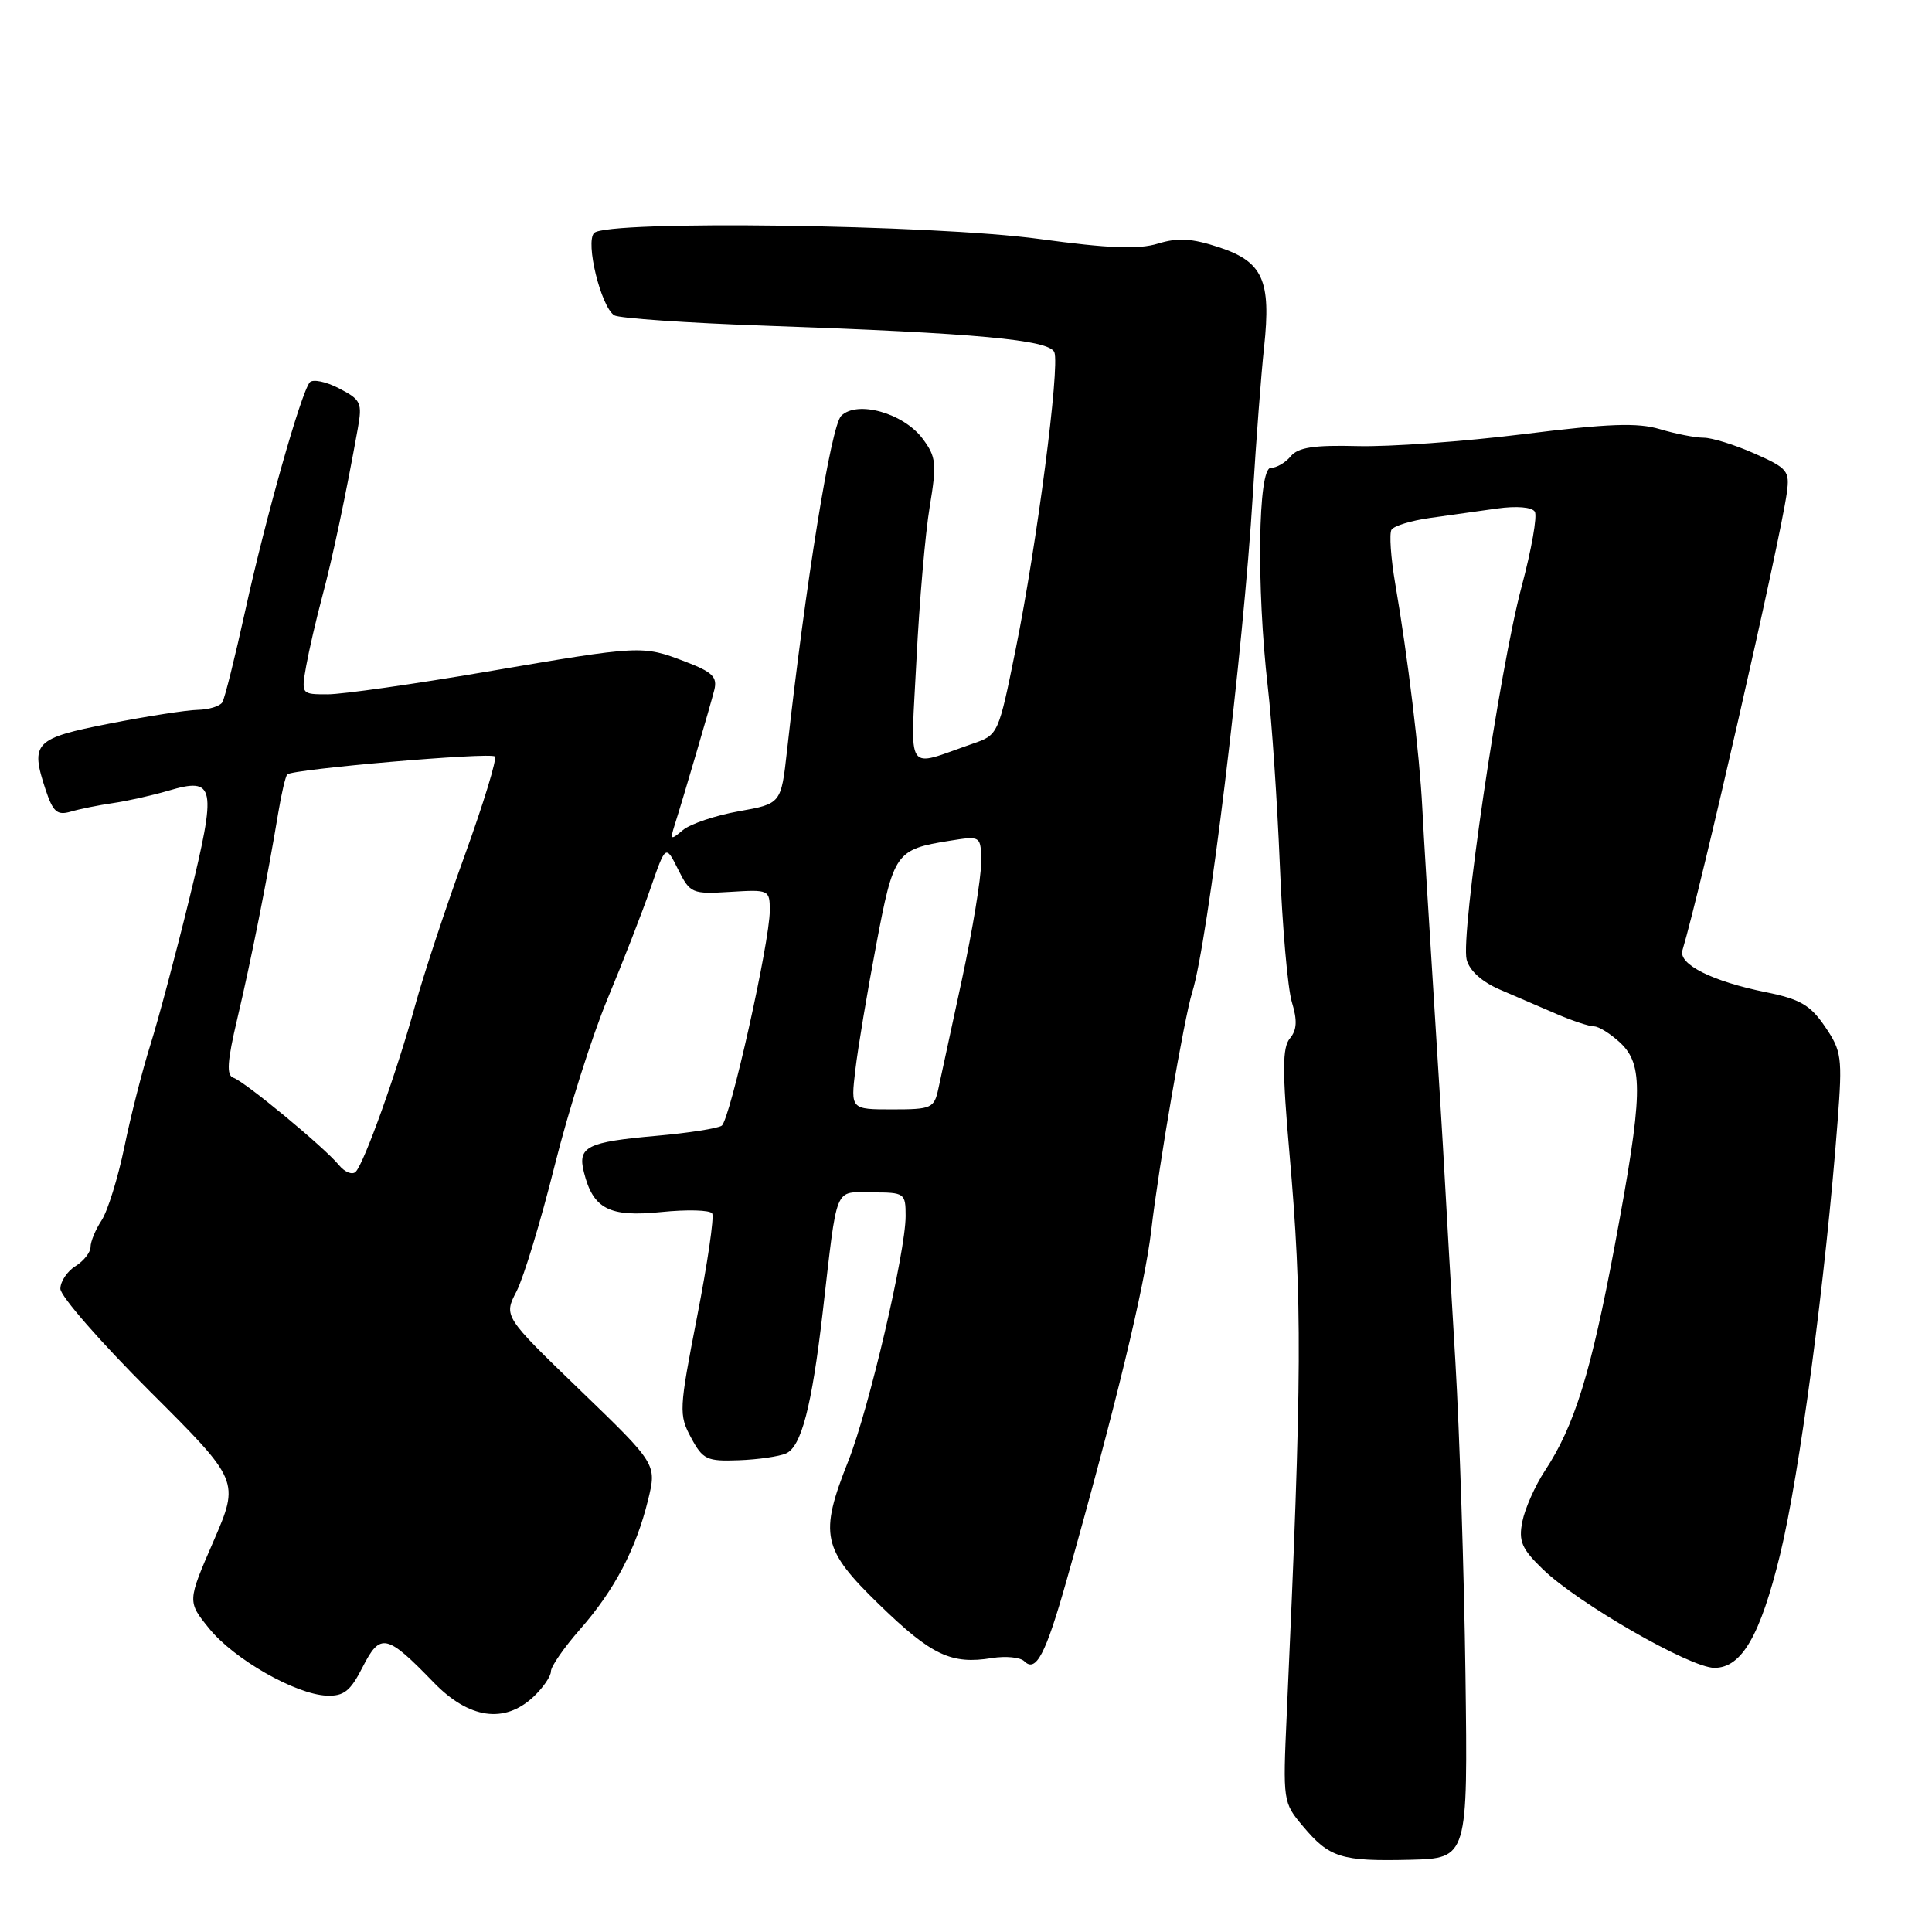 <?xml version="1.0" encoding="UTF-8" standalone="no"?>
<!DOCTYPE svg PUBLIC "-//W3C//DTD SVG 1.1//EN" "http://www.w3.org/Graphics/SVG/1.1/DTD/svg11.dtd" >
<svg xmlns="http://www.w3.org/2000/svg" xmlns:xlink="http://www.w3.org/1999/xlink" version="1.1" viewBox="0 0 256 256">
 <g >
 <path fill="currentColor"
d=" M 194.18 221.87 C 194.00 208.46 193.40 189.85 192.85 180.50 C 192.29 171.15 191.65 160.12 191.43 156.00 C 191.21 151.88 190.52 140.62 189.91 131.00 C 189.30 121.38 188.64 110.58 188.46 107.00 C 188.10 99.92 186.55 87.07 184.87 77.31 C 184.29 73.91 184.07 70.70 184.38 70.19 C 184.70 69.68 186.99 68.98 189.48 68.63 C 191.96 68.28 195.97 67.72 198.37 67.38 C 200.96 67.02 203.00 67.19 203.37 67.80 C 203.72 68.36 202.93 72.84 201.62 77.74 C 198.70 88.65 193.51 123.93 194.34 127.16 C 194.72 128.62 196.36 130.10 198.73 131.12 C 200.80 132.01 204.20 133.47 206.28 134.37 C 208.37 135.27 210.59 136.00 211.22 136.00 C 211.85 136.00 213.41 136.98 214.69 138.17 C 217.81 141.11 217.70 145.07 213.98 164.95 C 210.80 181.93 208.64 188.91 204.71 194.88 C 203.40 196.87 202.06 199.90 201.72 201.61 C 201.20 204.22 201.63 205.22 204.42 207.92 C 209.08 212.44 223.97 221.00 227.17 221.00 C 230.78 221.00 233.24 216.75 235.87 206.00 C 238.45 195.43 241.92 169.30 243.50 148.50 C 244.14 140.10 244.03 139.27 241.83 136.04 C 239.88 133.17 238.53 132.39 233.99 131.47 C 226.90 130.04 222.38 127.78 222.93 125.93 C 225.33 117.94 235.86 71.79 236.76 65.34 C 237.17 62.40 236.88 62.04 232.47 60.09 C 229.87 58.94 226.84 58.00 225.74 58.00 C 224.64 58.00 222.03 57.49 219.96 56.87 C 216.98 55.98 213.15 56.12 201.84 57.53 C 193.95 58.51 184.08 59.22 179.91 59.11 C 174.11 58.96 172.01 59.28 171.03 60.46 C 170.33 61.31 169.14 62.00 168.38 62.00 C 166.69 62.00 166.48 77.83 167.99 91.00 C 168.53 95.67 169.24 106.25 169.58 114.50 C 169.91 122.75 170.63 130.98 171.18 132.79 C 171.92 135.21 171.85 136.48 170.92 137.59 C 169.91 138.81 169.90 141.86 170.86 152.81 C 172.58 172.45 172.54 182.02 170.50 227.16 C 169.98 238.69 170.00 238.85 172.66 242.00 C 176.16 246.17 177.72 246.65 186.85 246.43 C 194.50 246.23 194.50 246.23 194.18 221.87 Z  M 70.69 224.83 C 71.96 223.63 73.00 222.12 73.00 221.47 C 73.00 220.81 74.74 218.31 76.86 215.89 C 81.42 210.70 84.27 205.28 85.87 198.76 C 87.03 194.01 87.03 194.01 76.88 184.22 C 66.73 174.42 66.73 174.42 68.45 171.10 C 69.39 169.27 71.66 161.81 73.48 154.51 C 75.30 147.22 78.46 137.26 80.49 132.38 C 82.53 127.49 85.10 120.89 86.20 117.70 C 88.21 111.91 88.21 111.91 89.85 115.20 C 91.44 118.38 91.69 118.49 96.75 118.18 C 101.91 117.86 102.00 117.90 102.00 120.66 C 102.00 124.83 96.73 148.40 95.63 149.16 C 95.10 149.52 91.22 150.13 87.00 150.50 C 77.76 151.32 76.52 151.94 77.37 155.32 C 78.59 160.20 80.73 161.30 87.62 160.60 C 91.05 160.25 94.09 160.33 94.37 160.79 C 94.65 161.24 93.75 167.40 92.37 174.47 C 89.97 186.79 89.94 187.46 91.57 190.50 C 93.13 193.40 93.66 193.65 97.89 193.49 C 100.42 193.40 103.24 192.99 104.15 192.59 C 106.18 191.70 107.56 186.39 109.00 174.00 C 111.01 156.65 110.46 158.00 115.55 158.00 C 119.87 158.00 120.00 158.09 120.00 161.13 C 120.00 165.90 115.13 186.73 112.41 193.58 C 108.52 203.38 108.93 205.26 116.53 212.64 C 123.43 219.34 126.05 220.58 131.44 219.70 C 133.27 219.41 135.20 219.60 135.72 220.12 C 137.27 221.67 138.55 219.22 141.30 209.50 C 147.79 186.55 151.68 170.46 152.55 163.00 C 153.53 154.53 156.92 134.85 157.97 131.50 C 160.06 124.85 164.75 86.32 166.01 65.50 C 166.45 58.35 167.11 49.58 167.50 46.00 C 168.45 37.13 167.34 34.68 161.51 32.76 C 157.93 31.58 156.08 31.47 153.43 32.28 C 150.86 33.07 146.94 32.92 137.75 31.67 C 123.61 29.74 80.44 29.16 78.73 30.87 C 77.53 32.07 79.62 40.63 81.39 41.78 C 82.00 42.17 91.05 42.80 101.50 43.16 C 129.46 44.14 139.07 45.03 139.71 46.68 C 140.45 48.61 137.39 72.15 134.60 85.94 C 132.30 97.32 132.28 97.38 128.90 98.54 C 119.81 101.68 120.66 102.95 121.44 87.36 C 121.82 79.74 122.61 70.64 123.19 67.15 C 124.14 61.43 124.05 60.54 122.27 58.15 C 119.74 54.74 113.57 53.00 111.46 55.11 C 110.11 56.46 106.77 77.12 104.28 99.50 C 103.50 106.50 103.50 106.50 97.89 107.50 C 94.80 108.05 91.48 109.17 90.49 109.99 C 88.86 111.36 88.77 111.31 89.39 109.34 C 90.60 105.54 94.11 93.56 94.65 91.42 C 95.08 89.70 94.40 89.04 90.80 87.67 C 85.10 85.49 85.00 85.50 64.50 89.00 C 54.85 90.65 45.36 92.00 43.43 92.00 C 39.91 92.00 39.91 92.00 40.57 88.25 C 40.94 86.19 41.90 82.03 42.71 79.00 C 44.08 73.88 45.83 65.58 47.41 56.79 C 48.02 53.37 47.84 52.97 44.92 51.46 C 43.19 50.56 41.45 50.21 41.05 50.66 C 39.89 52.02 35.19 68.64 32.52 80.81 C 31.15 87.04 29.78 92.55 29.46 93.06 C 29.14 93.58 27.67 94.03 26.19 94.06 C 24.71 94.09 19.45 94.91 14.50 95.88 C 4.56 97.83 3.99 98.41 6.03 104.60 C 7.02 107.59 7.57 108.07 9.36 107.55 C 10.54 107.20 13.07 106.69 15.00 106.41 C 16.93 106.13 20.20 105.39 22.28 104.78 C 28.54 102.93 28.76 104.06 25.06 119.20 C 23.27 126.52 20.95 135.20 19.91 138.50 C 18.87 141.80 17.32 147.86 16.48 151.98 C 15.63 156.09 14.27 160.46 13.47 161.69 C 12.66 162.92 12.00 164.51 12.00 165.22 C 12.00 165.94 11.10 167.08 10.00 167.77 C 8.90 168.45 8.00 169.81 8.00 170.77 C 8.00 171.74 13.34 177.86 19.88 184.38 C 31.75 196.22 31.75 196.22 28.29 204.22 C 24.82 212.21 24.82 212.21 27.71 215.78 C 31.00 219.85 39.15 224.50 43.28 224.68 C 45.56 224.77 46.43 224.09 48.06 220.88 C 50.39 216.31 51.23 216.49 57.45 222.92 C 62.14 227.76 66.84 228.44 70.69 224.83 Z  M 44.91 154.38 C 42.97 152.02 32.44 143.31 30.93 142.81 C 29.98 142.49 30.10 140.68 31.45 134.95 C 33.25 127.36 35.45 116.28 36.86 107.76 C 37.29 105.16 37.83 102.84 38.07 102.61 C 38.80 101.91 64.98 99.65 65.57 100.24 C 65.88 100.54 64.07 106.45 61.57 113.37 C 59.06 120.28 56.11 129.21 55.01 133.22 C 52.61 141.97 48.25 154.15 47.13 155.27 C 46.68 155.72 45.68 155.32 44.91 154.38 Z  M 113.34 141.75 C 113.68 138.86 114.92 131.43 116.10 125.22 C 118.42 112.93 118.68 112.55 125.87 111.40 C 130.00 110.74 130.00 110.74 130.00 114.37 C 130.00 116.36 128.86 123.28 127.47 129.75 C 126.07 136.21 124.67 142.74 124.34 144.25 C 123.78 146.85 123.44 147.00 118.24 147.00 C 112.72 147.00 112.72 147.00 113.34 141.75 Z "/>
</g>
</svg>